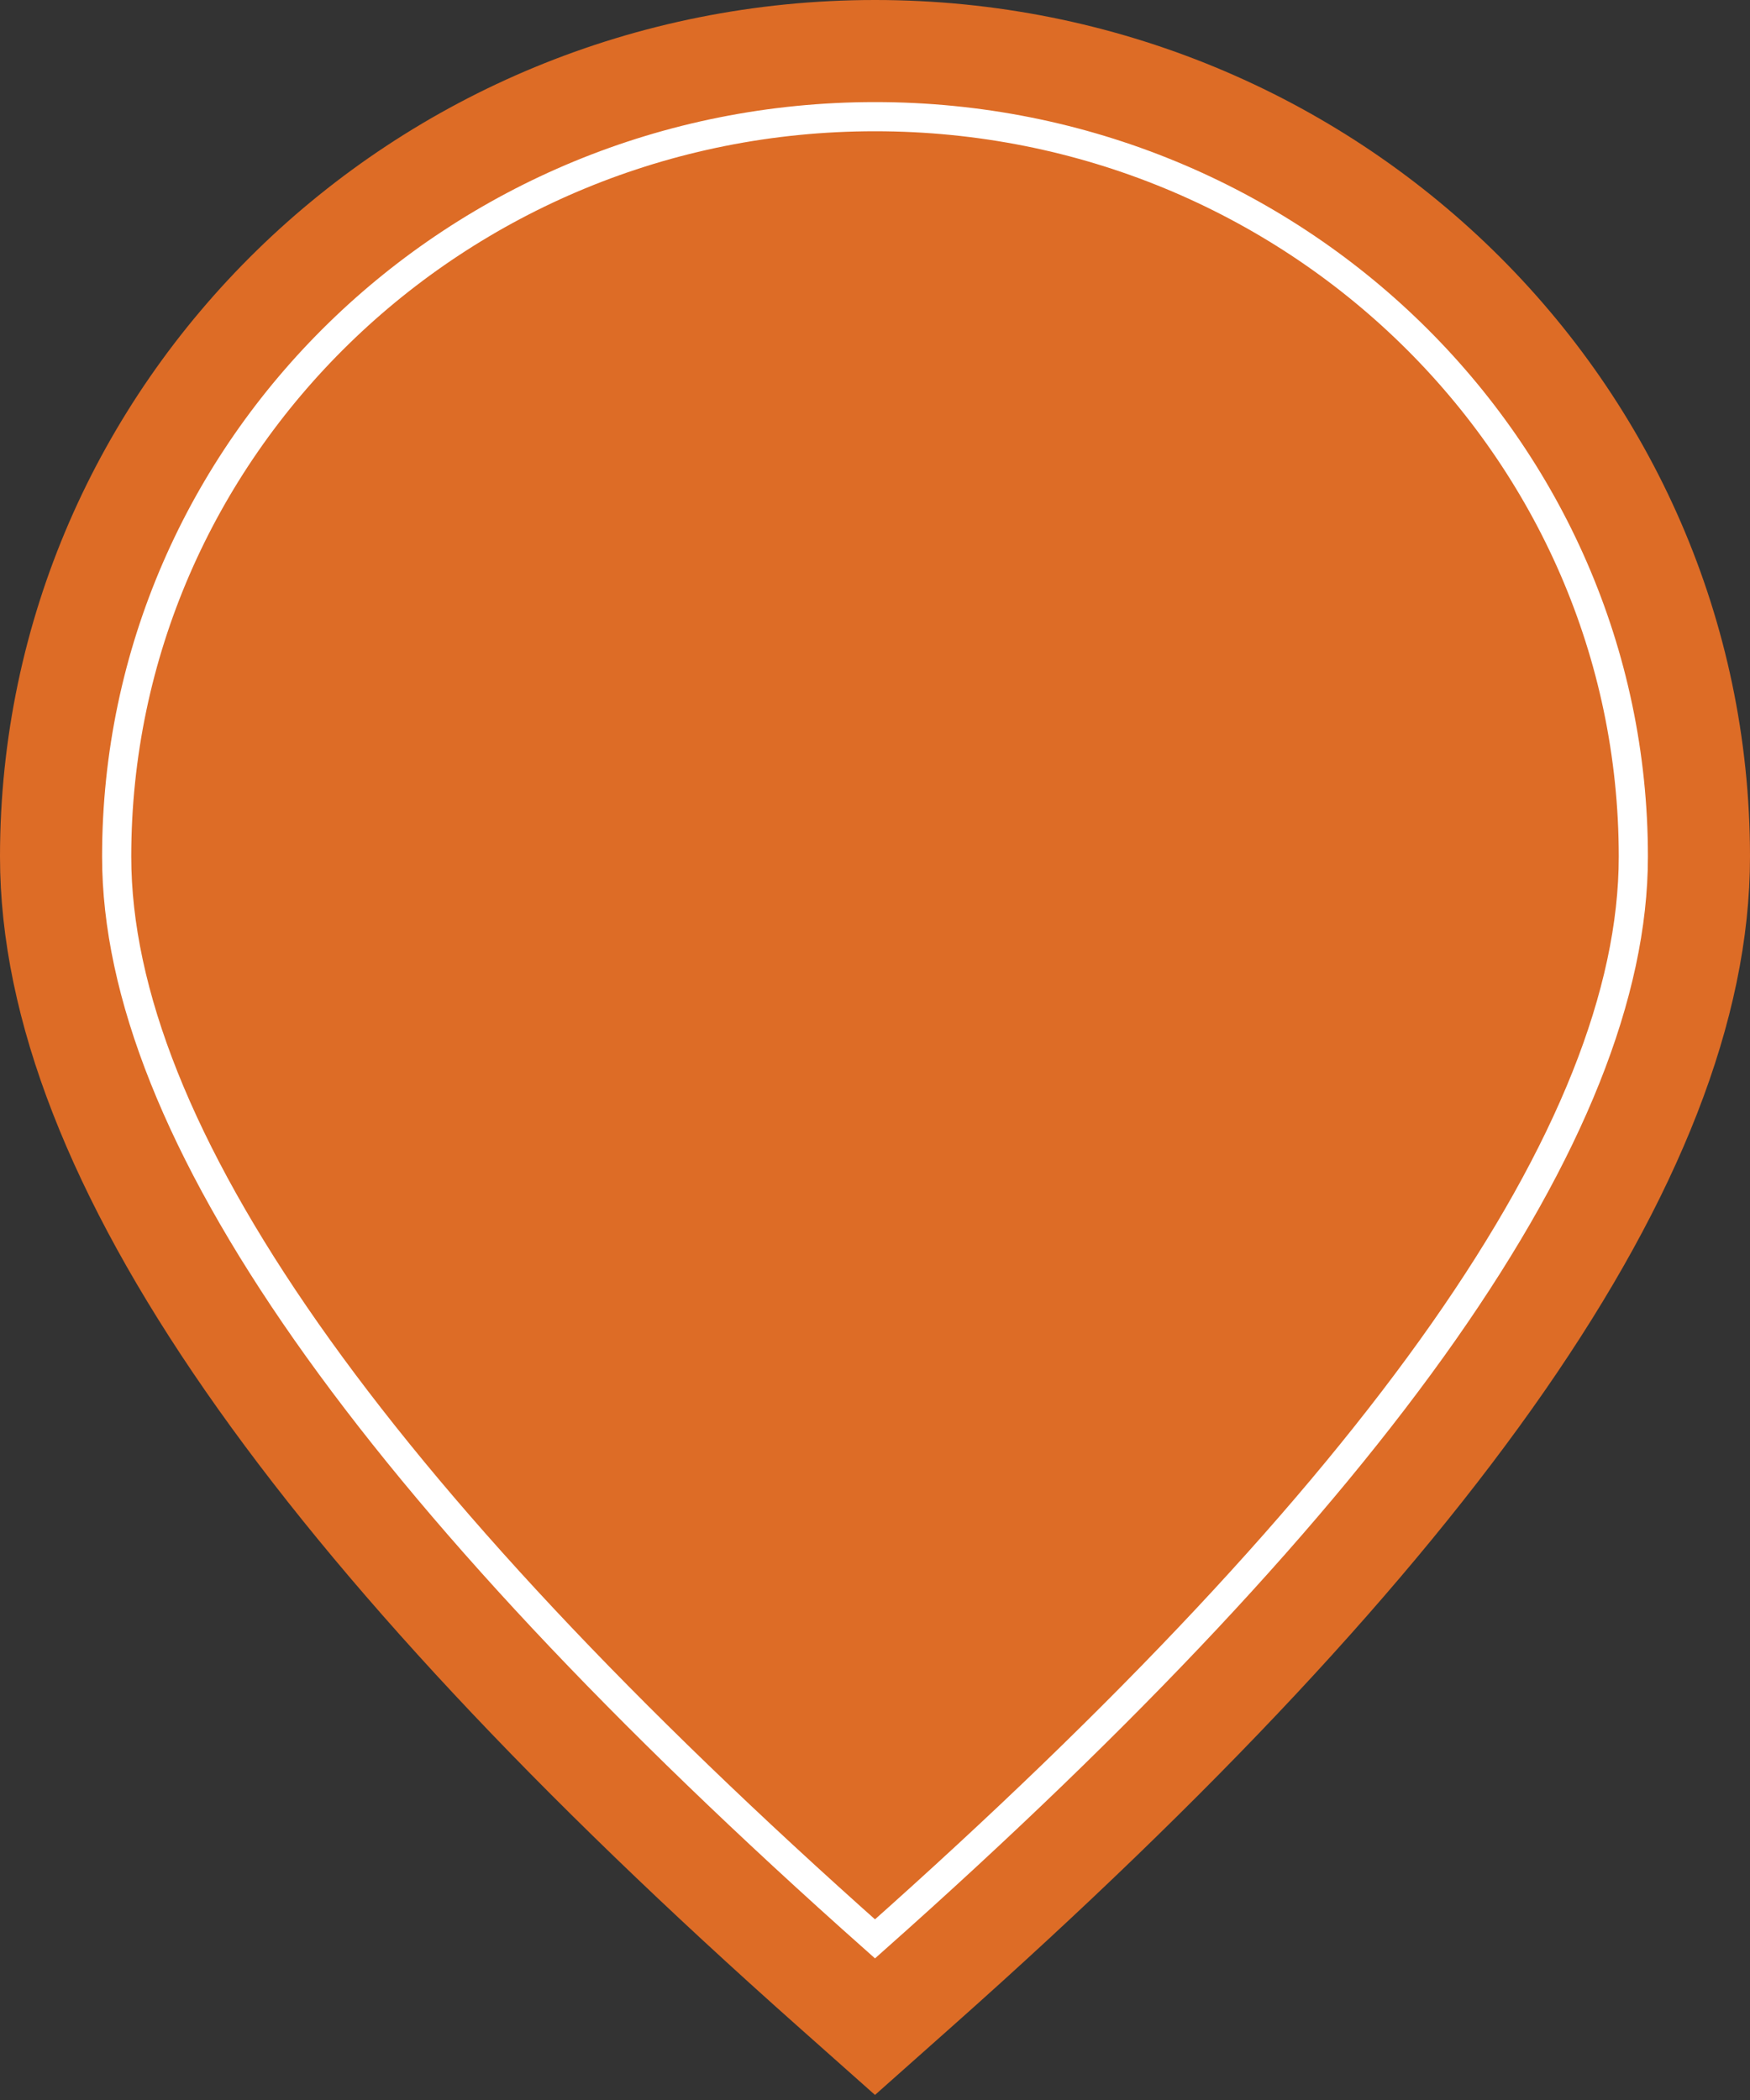 <svg width="60px" height="72px" viewBox="0 0 60 72" version="1.1" xmlns="http://www.w3.org/2000/svg" xmlns:xlink="http://www.w3.org/1999/xlink">
    <rect x="0" y="0" width="60" height="72" fill="#333333" stroke="none"/>
    <defs>
        <path d="M26,62.476 C40.359,62.476 52,51.117 52,37.105 C52,27.764 43.333,15.396 26,0 C8.667,15.396 0,27.764 0,37.105 C0,51.117 11.641,62.476 26,62.476 Z" id="path-1"></path>
    </defs>
    <g id="Designs" stroke="none" stroke-width="1" fill="none" fill-rule="evenodd">
        <g id="Home" transform="translate(-1017, -88)" fill-rule="nonzero">
            <g id="Poor" transform="translate(1021, 92)">
                <g id="Oval" transform="translate(26, 31.238) rotate(-180) translate(-26, -31.238) ">
                    <use fill="#DD6C26" xlink:href="#path-1"></use>
                    <path stroke="#DD6C26" stroke-width="4" d="M26,64.476 C10.547,64.476 -2,52.233 -2,37.105 C-2,27.012 6.939,14.255 24.672,-1.495 L26,-2.675 L27.328,-1.495 C45.061,14.255 54,27.012 54,37.105 C54,52.233 41.453,64.476 26,64.476 Z"></path>
                    <use stroke="#FFFFFF" stroke-width="1" xlink:href="#path-1"></use>
                </g>
            </g>
        </g>
    </g>
</svg>
